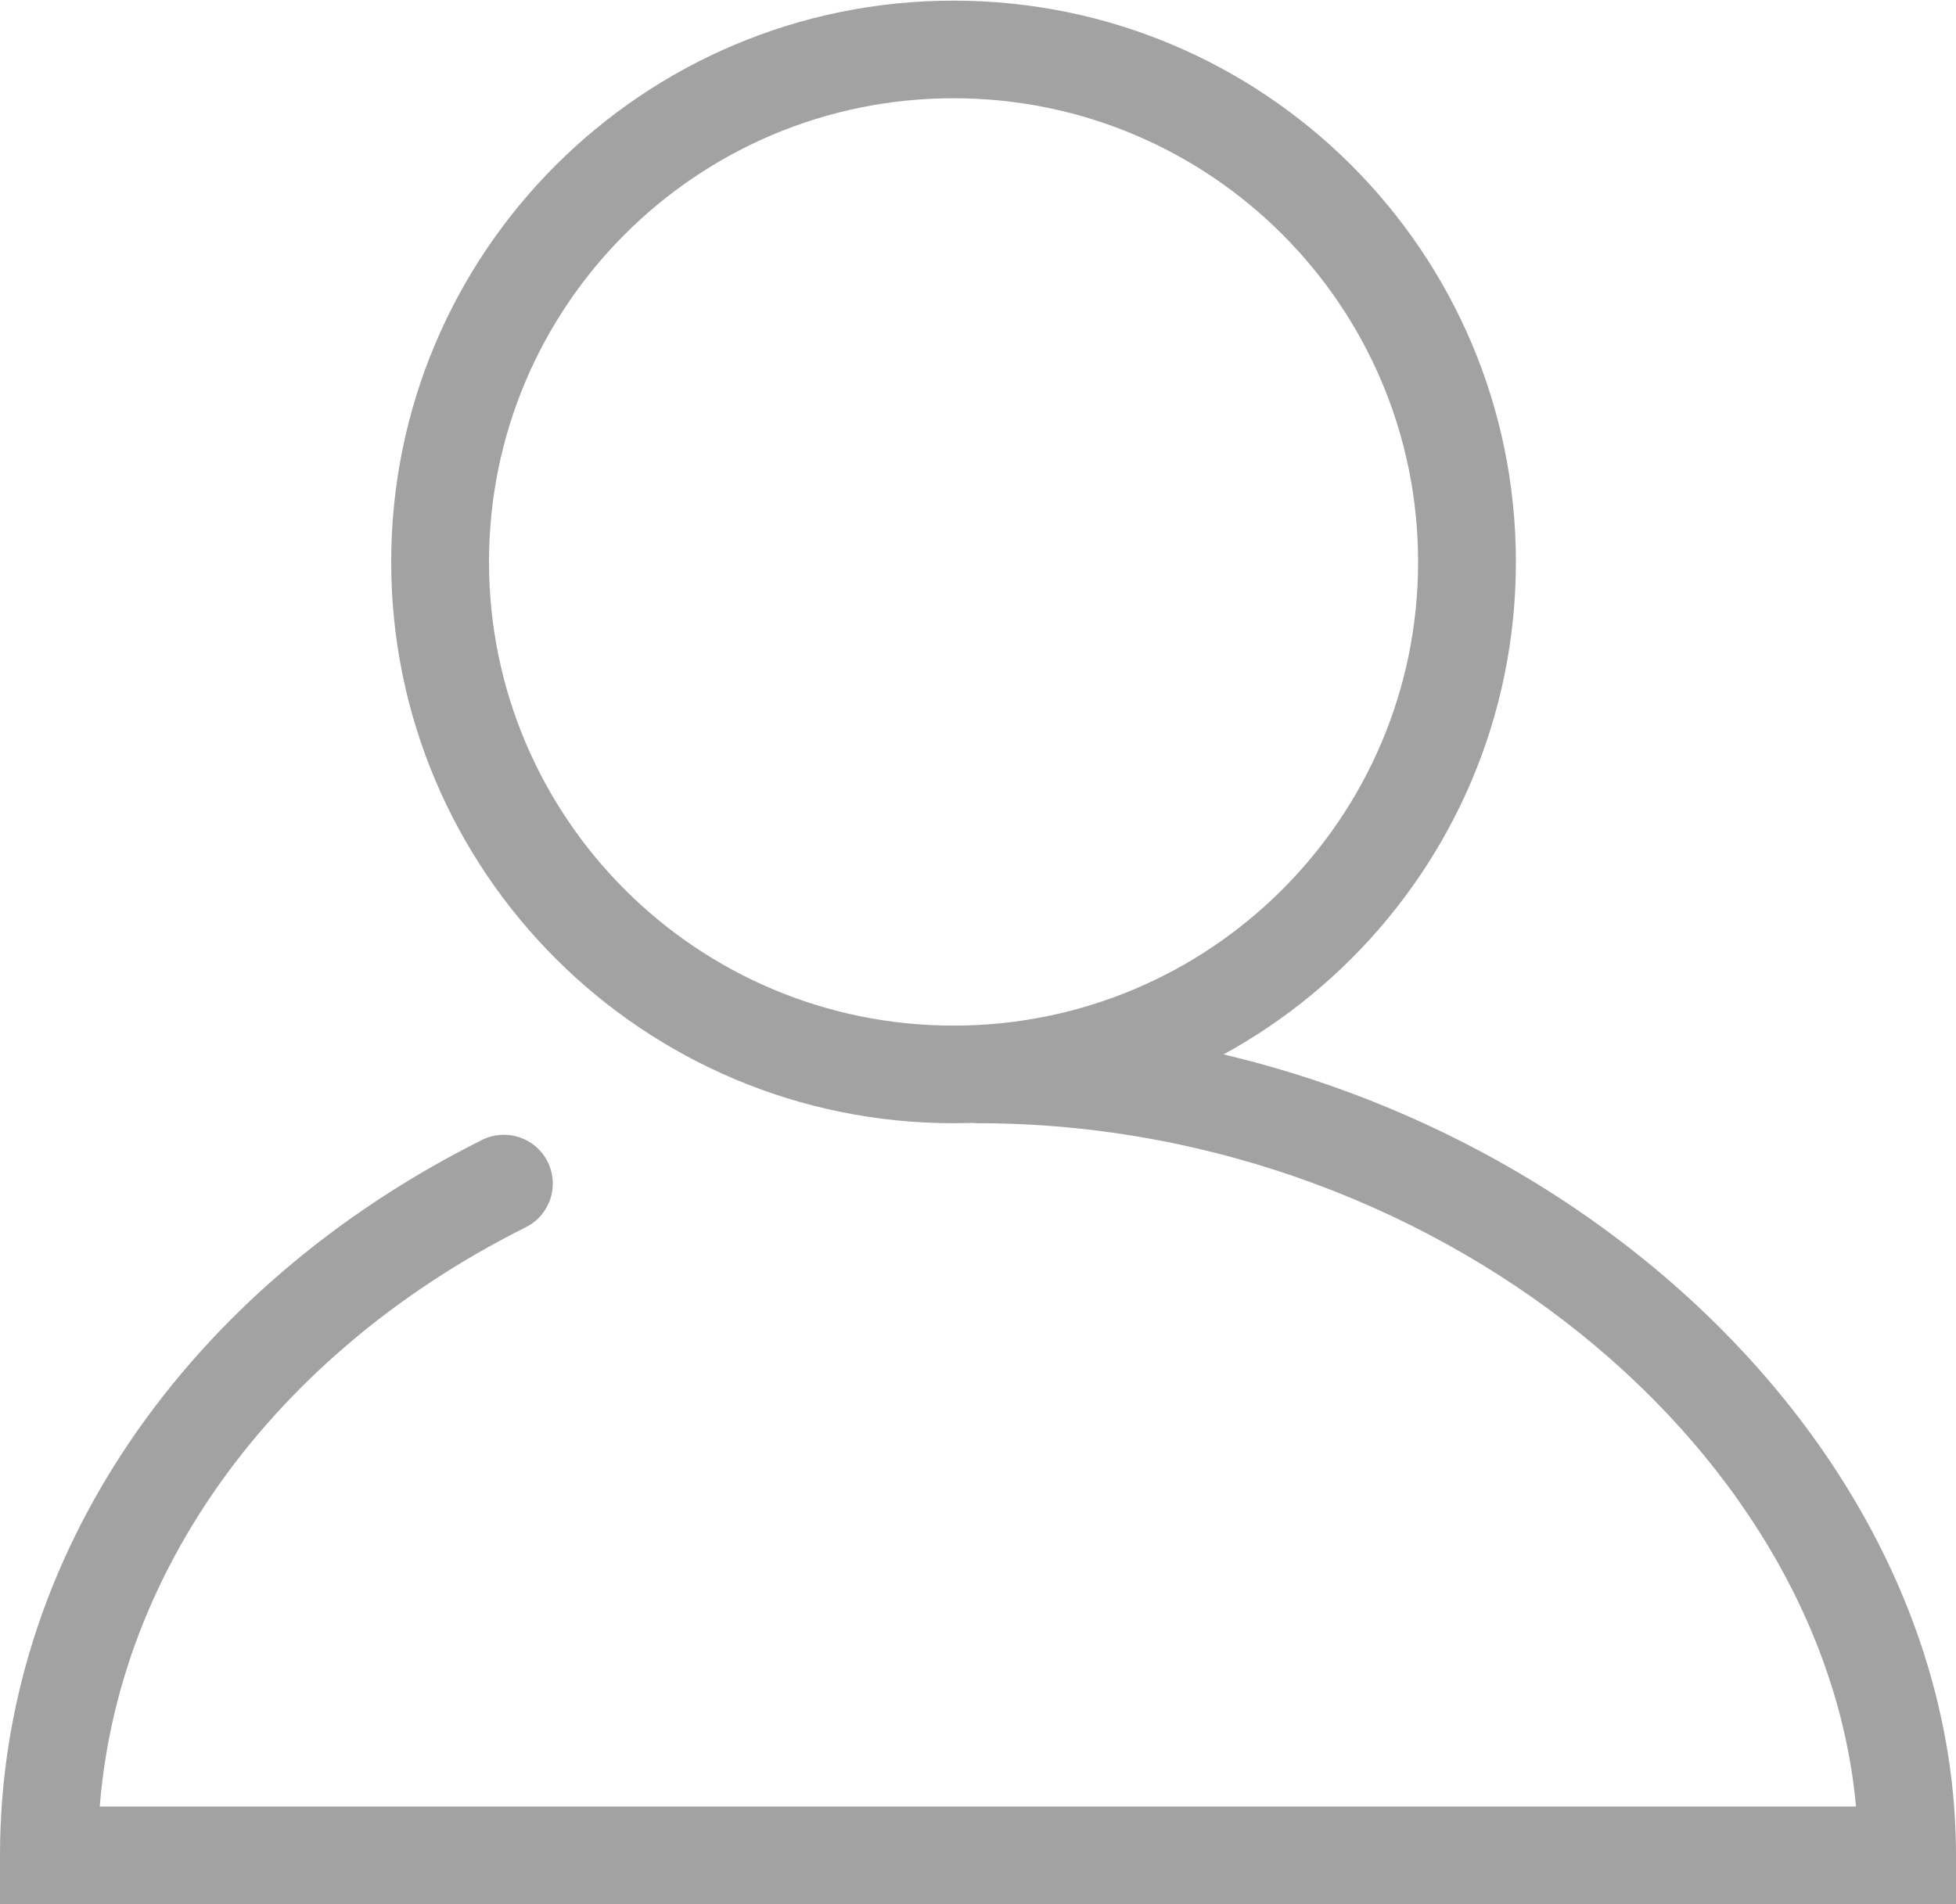
<svg width="76px" height="74px" viewBox="0 0 76 74" version="1.1" xmlns="http://www.w3.org/2000/svg" xmlns:xlink="http://www.w3.org/1999/xlink">
    <!-- Generator: Sketch 43.2 (39069) - http://www.bohemiancoding.com/sketch -->
    <desc>Created with Sketch.</desc>
    <defs></defs>
    <g id="Page-1" stroke="none" stroke-width="1" fill="none" fill-rule="evenodd">
        <g id="kndk" transform="translate(-860, -1772)" fill-rule="nonzero" fill="#A2A2A2">
            <g id="buttom" transform="translate(-1, 1750)">
                <g id="Group" transform="translate(861, 22)">
                    <g id="account">
                        <path d="M58.9,21.838 C58.9,9.791 49.117,0.025 37.05,0.025 C24.983,0.025 15.2,9.791 15.2,21.838 C15.2,33.885 24.983,43.651 37.05,43.651 C49.117,43.651 58.9,33.885 58.9,21.838 Z M19,21.838 C19,11.886 27.081,3.818 37.05,3.818 C47.019,3.818 55.1,11.886 55.1,21.838 C55.1,31.79 47.019,39.858 37.05,39.858 C27.081,39.858 19,31.79 19,21.838 Z" id="Shape"></path>
                        <path d="M0,72.103 L0,74 L1.9,74 L36.1,74 L74.1,74 L76,74 L76,72.103 C76,55.073 58.417,39.858 38,39.858 C36.772,39.858 35.55,39.907 34.338,40.005 C33.292,40.09 36.015,41.005 36.1,42.049 C37.21,41.959 36.874,43.651 38,43.651 C56.429,43.651 72.2,57.298 72.2,72.103 L74.1,70.206 L36.1,70.206 L1.9,70.206 L3.8,72.103 C3.8,62.03 10.169,52.821 20.43,47.693 C21.368,47.224 21.748,46.085 21.278,45.148 C20.808,44.211 19.667,43.832 18.729,44.301 C7.242,50.042 0,60.513 0,72.103 Z" id="Shape"></path>
                    </g>
                </g>
            </g>
        </g>
    </g>
</svg>